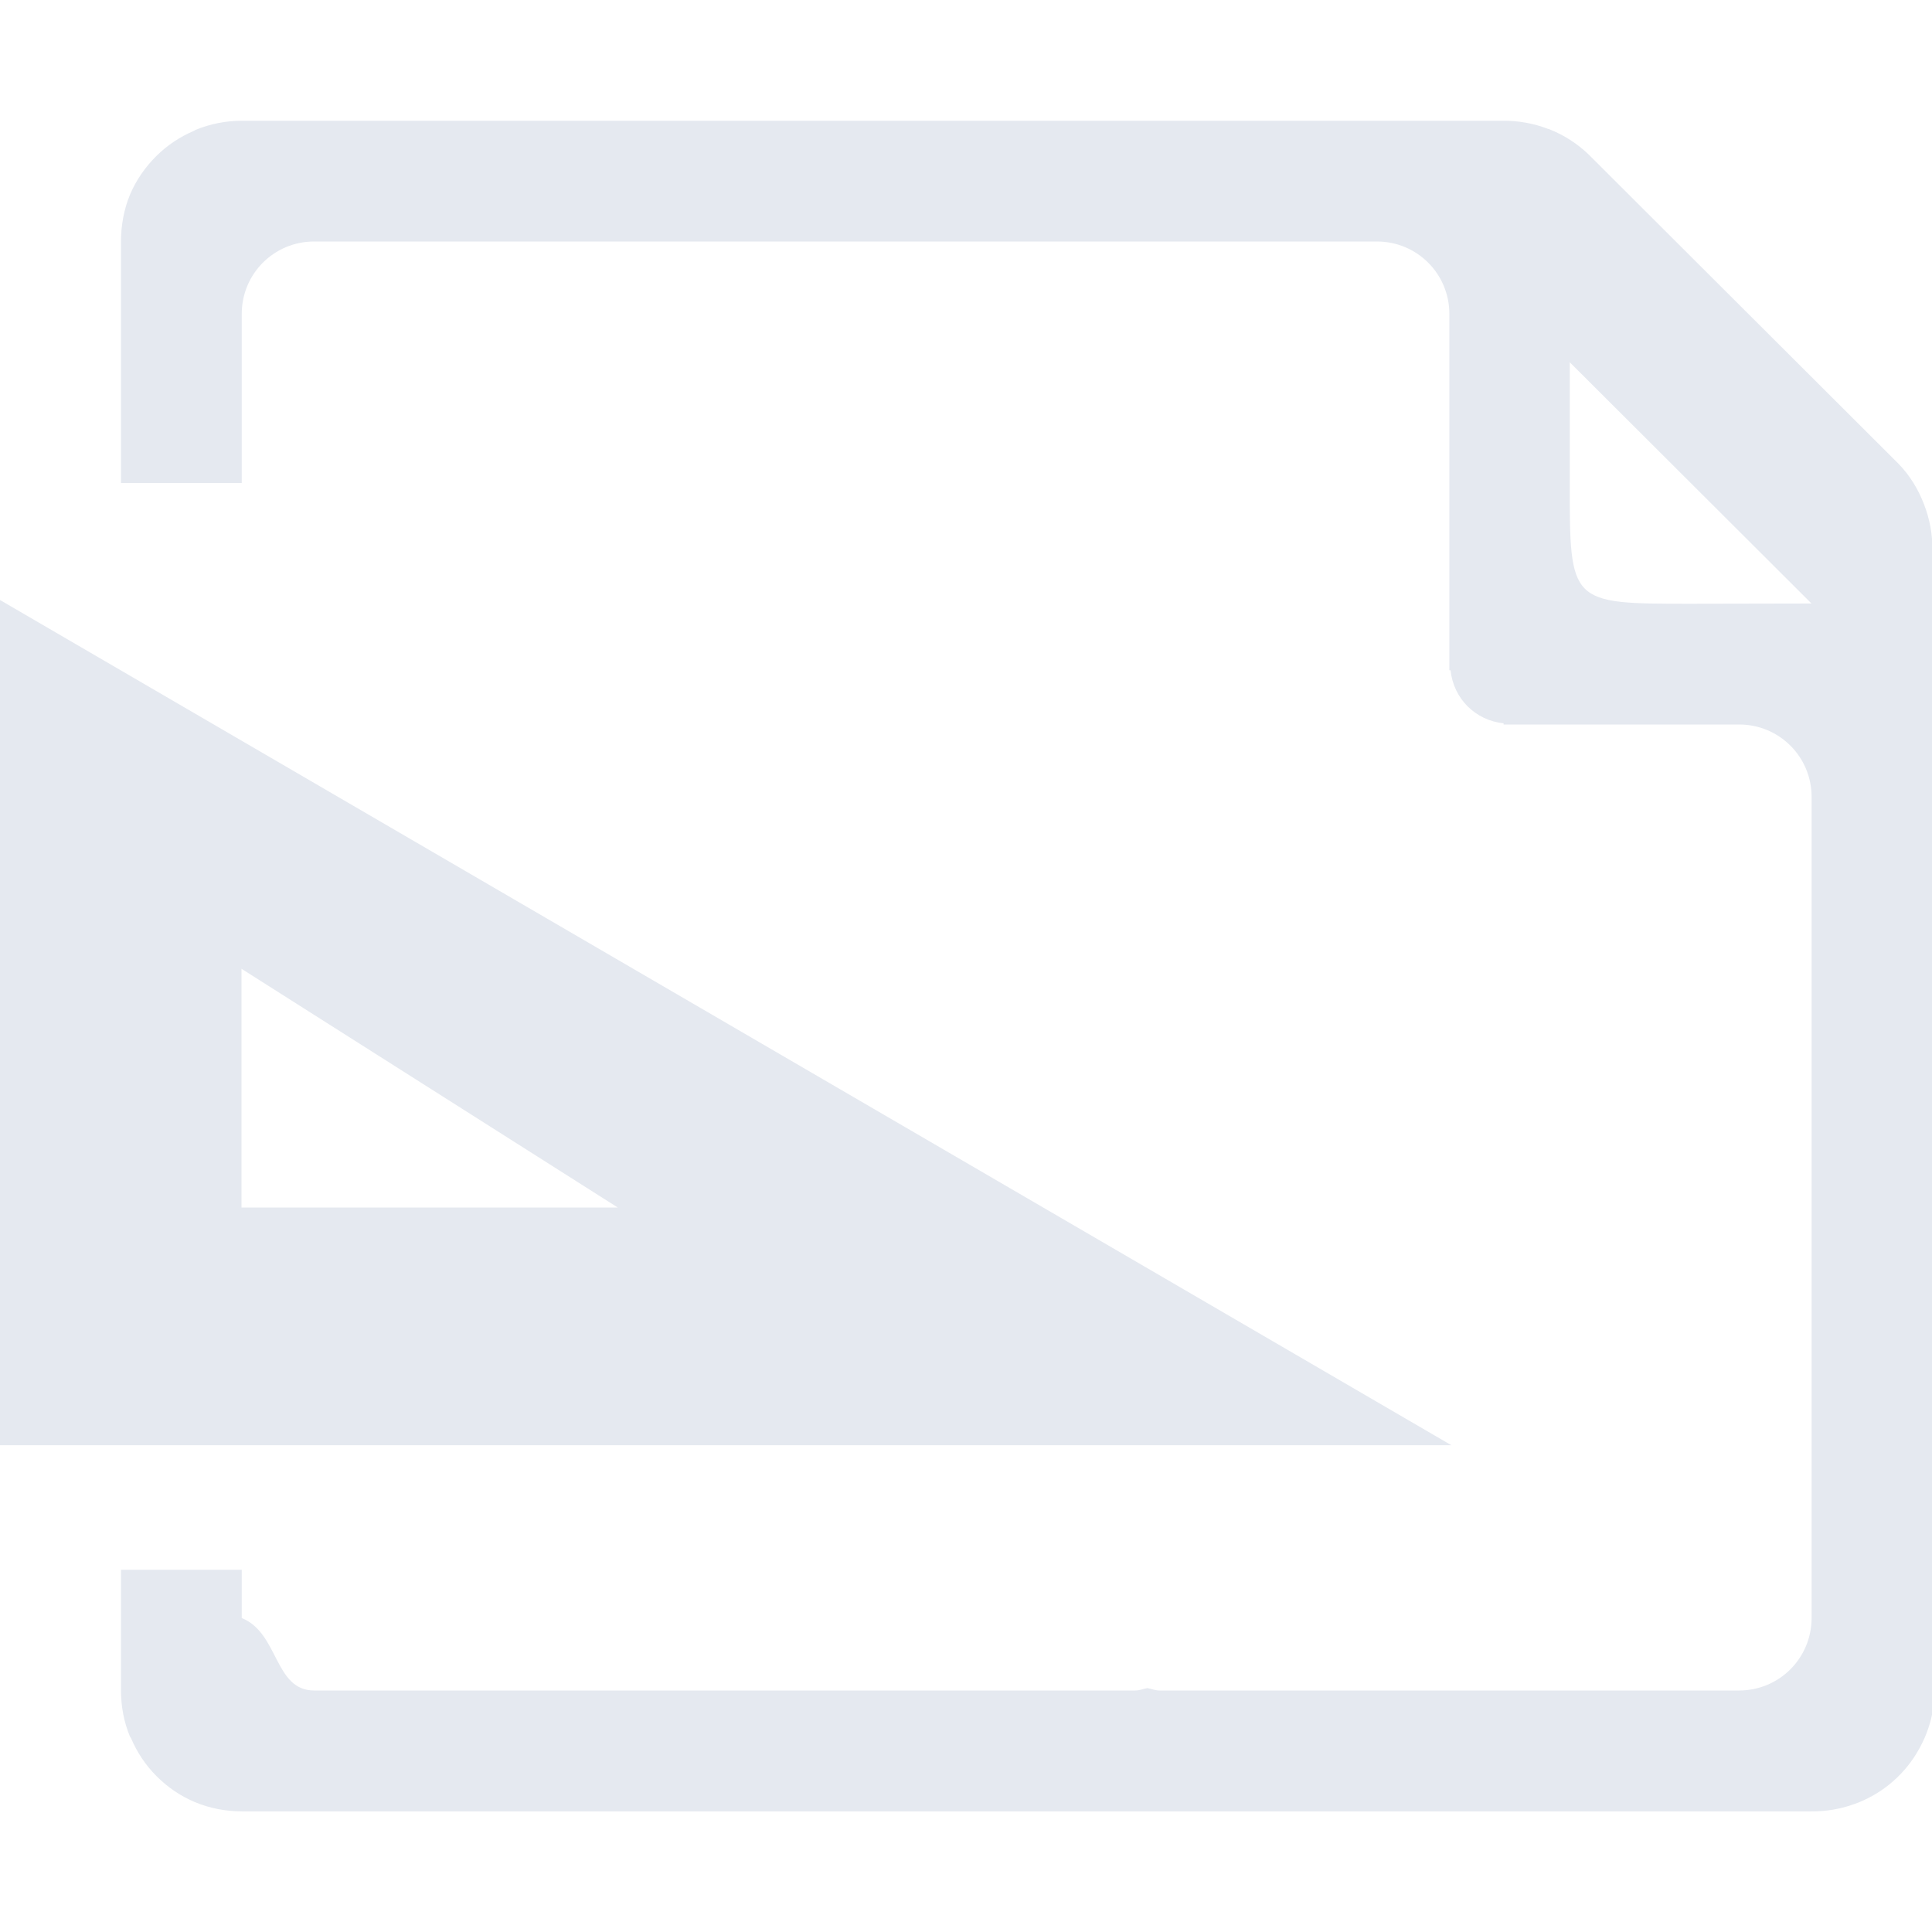 <?xml version="1.0" encoding="UTF-8" standalone="no"?>
<svg
   xmlns:dc="http://purl.org/dc/elements/1.1/"
   xmlns:cc="http://creativecommons.org/ns#"
   xmlns:rdf="http://www.w3.org/1999/02/22-rdf-syntax-ns#"
   xmlns:svg="http://www.w3.org/2000/svg"
   xmlns="http://www.w3.org/2000/svg"
   version="1.1"
   viewBox="0 0 16 16"
   id="svg4">
  <defs
     id="defs8" />
  <path
     id="path4798"
     d="m 2.002,1 c -0.131,0 -0.262,0.026 -0.383,0.076 -0.005,0.002 -0.009,0.006 -0.014,0.008 -0.115,0.049 -0.22,0.119 -0.309,0.207 l -0.004,0.004 c -0.091,0.091 -0.165,0.198 -0.215,0.316 C 1.026,1.734 1.002,1.867 1.002,2 v 2 h 1 V 2.6 C 2.002,2.267 2.269,2 2.602,2 h 8.801 c 0.332,0 0.6,0.267 0.6,0.6 v 2.951 h 0.01 c 0.024,0.234 0.205,0.415 0.439,0.439 V 6 h 1.951 c 0.332,0 0.6,0.267 0.6,0.6 V 13.4 C 15.002,13.733 14.735,14 14.402,14 H 9.602 c -0.035,0 -0.066,-0.014 -0.1,-0.02 C 9.468,13.986 9.438,14 9.402,14 H 2.602 c -0.333,0 -0.291,-0.476 -0.6,-0.6 V 13 h -1 v 1 c 0,0.131 0.024,0.26 0.074,0.381 0.002,0.005 0.008,0.01 0.01,0.016 0.049,0.115 0.119,0.22 0.207,0.309 10e-4,0.001 0.003,0.003 0.004,0.004 0.091,0.091 0.196,0.163 0.314,0.213 0.123,0.052 0.258,0.078 0.391,0.078 H 15.002 c 0.117,0.001 0.233,-0.018 0.344,-0.057 0.004,-0.001 0.008,-0.003 0.012,-0.004 0.106,-0.038 0.203,-0.093 0.291,-0.164 0.087,-0.071 0.162,-0.156 0.221,-0.252 0.003,-0.004 0.005,-0.009 0.008,-0.014 0.06,-0.099 0.102,-0.208 0.125,-0.322 0.002,-0.031 0.002,-0.063 0,-0.094 0.002,-0.031 0.002,-0.063 0,-0.094 V 4.561 c 0.003,-0.132 -0.022,-0.264 -0.07,-0.387 -0.048,-0.124 -0.117,-0.237 -0.209,-0.332 L 13.158,1.281 c -0.094,-0.091 -0.206,-0.163 -0.328,-0.211 -0.001,0 -0.003,-9.531e-4 -0.004,-0.002 h -0.004 C 12.7,1.021 12.57,0.998 12.439,1 Z M 13,3 15.002,4.998 14,5 C 13,5 13,5 13,4 Z"
     style="text-indent:0;text-decoration:none;text-decoration-line:none;text-transform:none;fill:#e5e9f0" />
  <path
     id="path4"
     d="M 0,4.969 V 11.969 h 12.02 z m 2,3.054 L 5.116,10 H 2 Z"
     style="fill:#e5e9f0" />
</svg>
